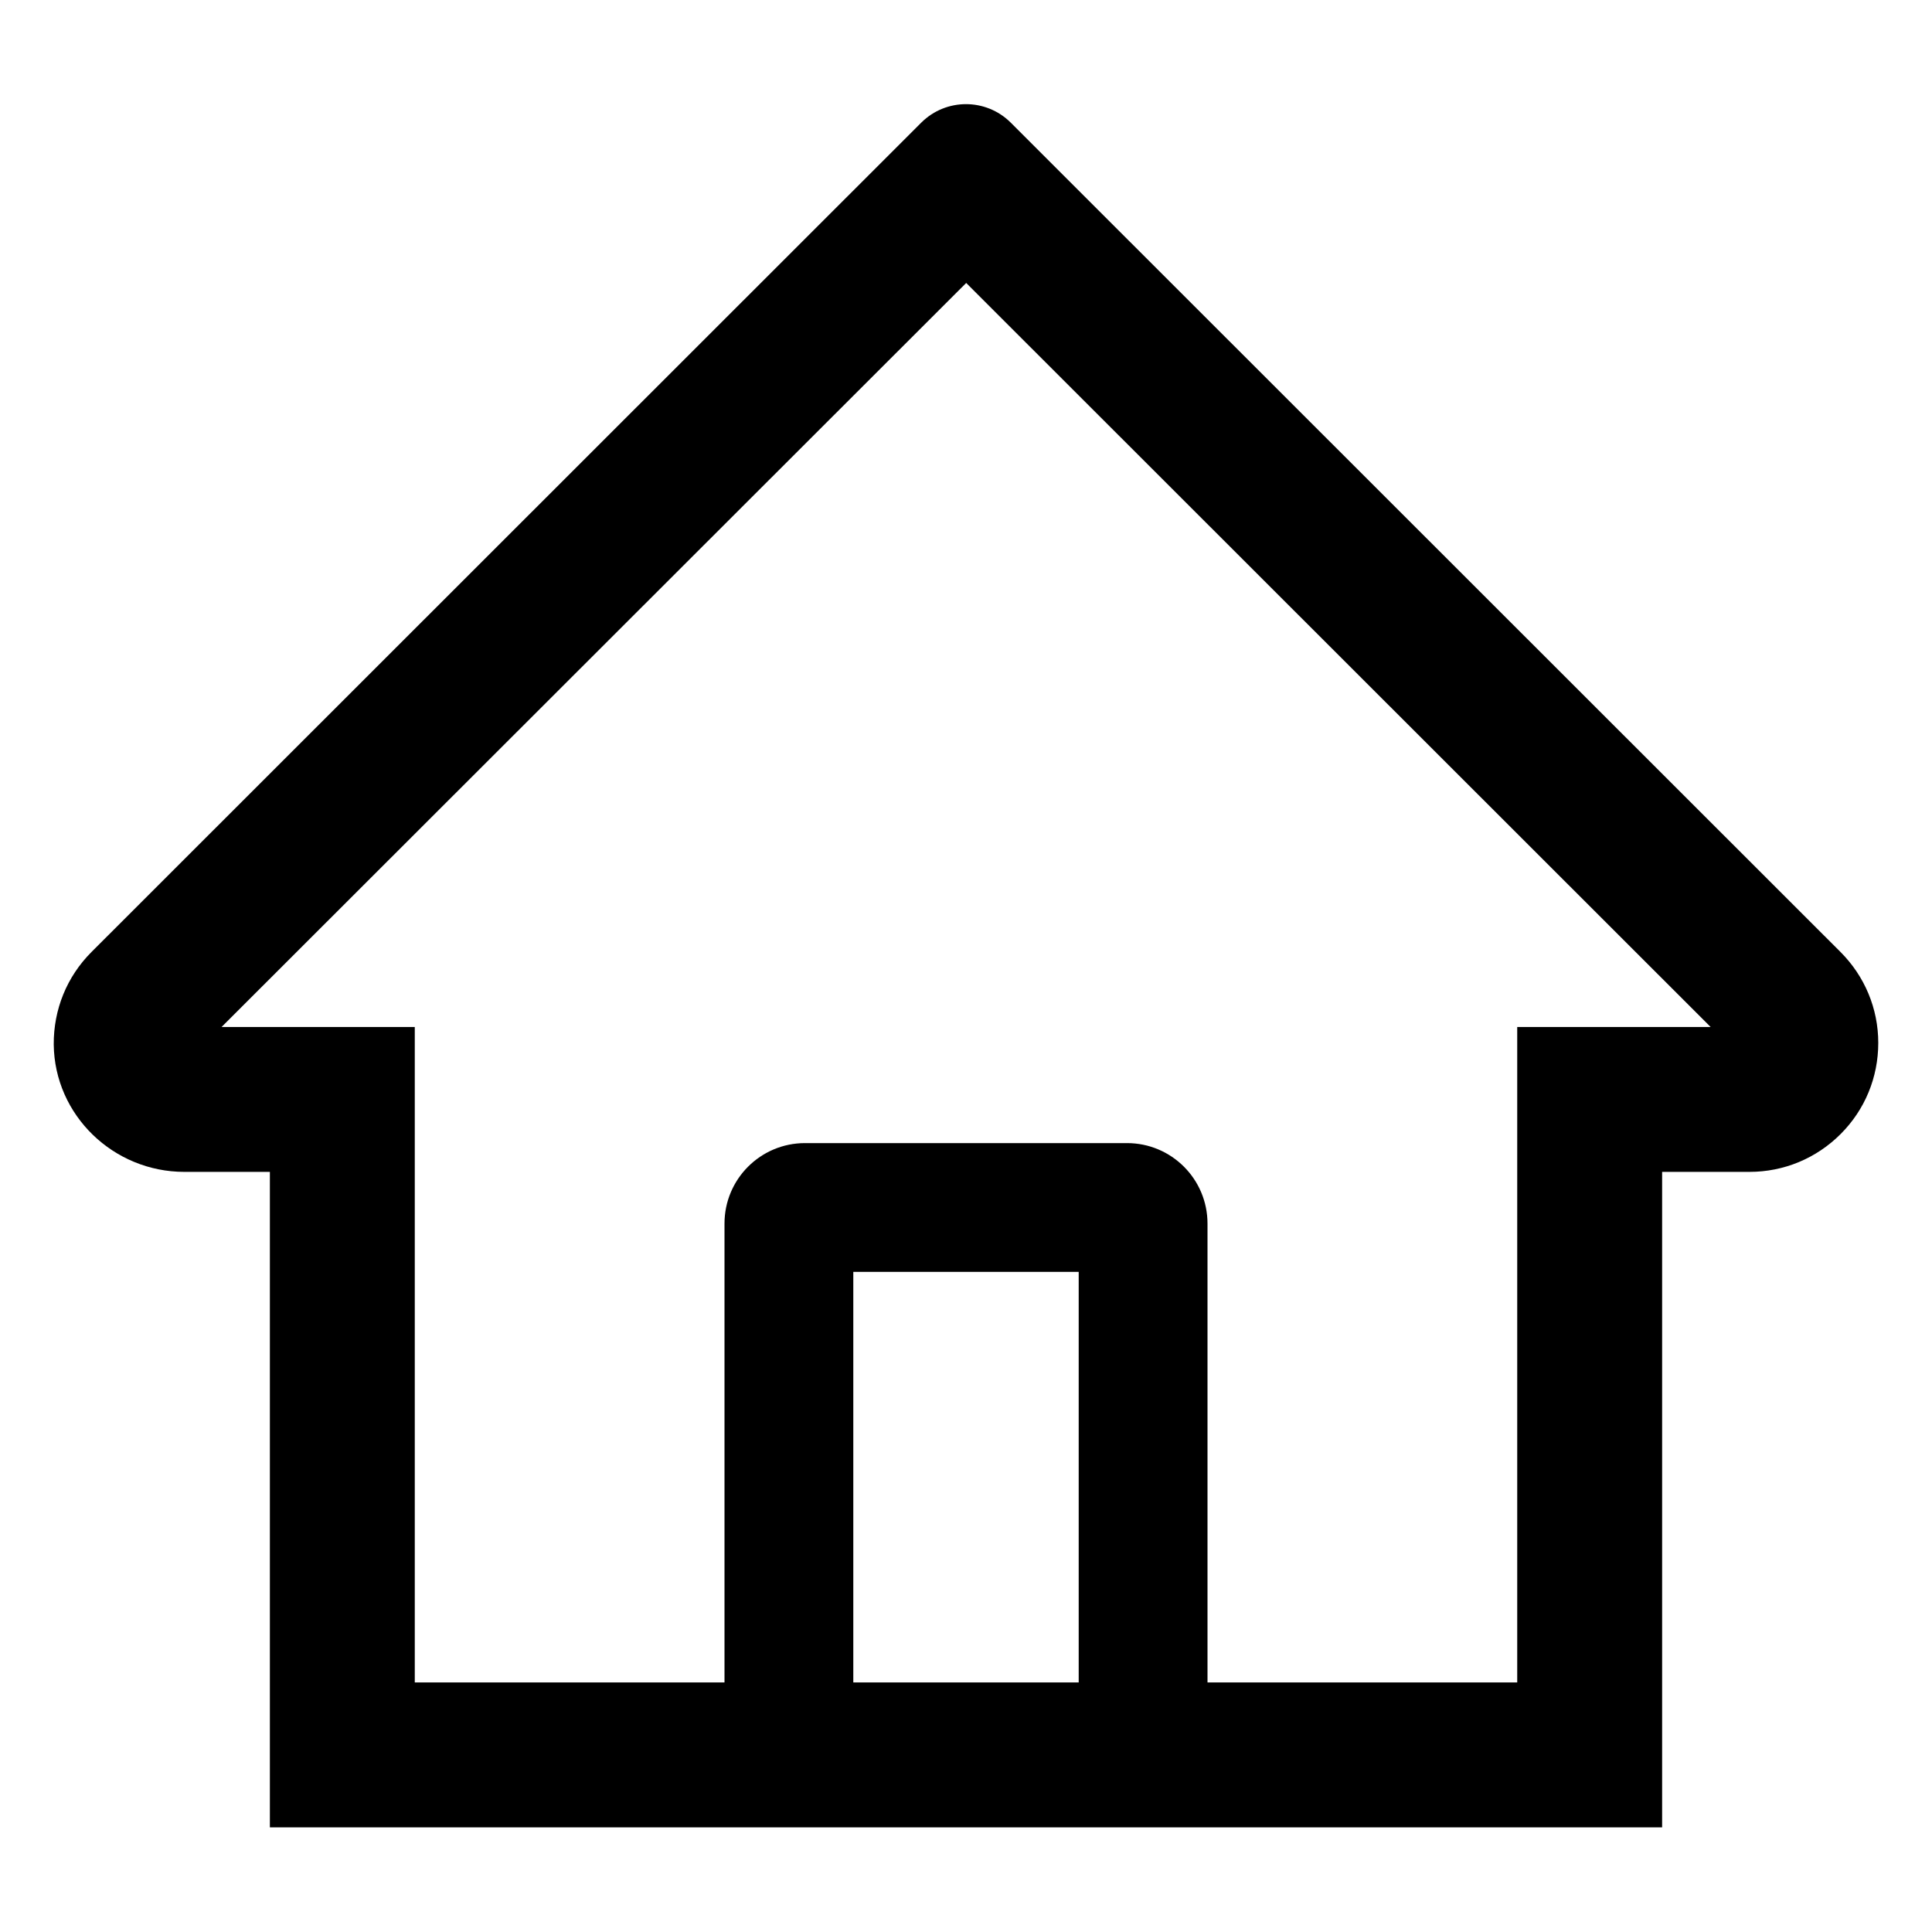 <?xml version="1.0" standalone="no"?><!DOCTYPE svg PUBLIC "-//W3C//DTD SVG 1.1//EN" "http://www.w3.org/Graphics/SVG/1.1/DTD/svg11.dtd"><svg width="200px" height="200px" viewBox="0 0 1024 1024" version="1.1" xmlns="http://www.w3.org/2000/svg"><path d="M975.467 504.533L563.307 92.587 535.68 64.96c-13.12-13.013-34.24-13.013-47.36 0L48.533 504.533c-13.12 13.12-20.16 30.507-20.053 49.067 0.427 37.547 31.68 67.52 69.227 67.52h45.333v347.413h737.92V621.12h46.293c18.24 0 35.414-7.147 48.32-20.053 12.907-12.907 19.947-30.08 19.947-48.32 0-18.134-7.147-35.307-20.053-48.214z m-403.734 387.2H452.267v-217.6h119.466v217.6zM804.16 544.32v347.413H640v-243.2c0-23.573-19.093-42.666-42.667-42.666H426.667c-23.574 0-42.667 19.093-42.667 42.666v243.2H219.84V544.32h-102.4l394.667-394.347 24.64 24.64 369.92 369.707H804.16z" /></svg>
